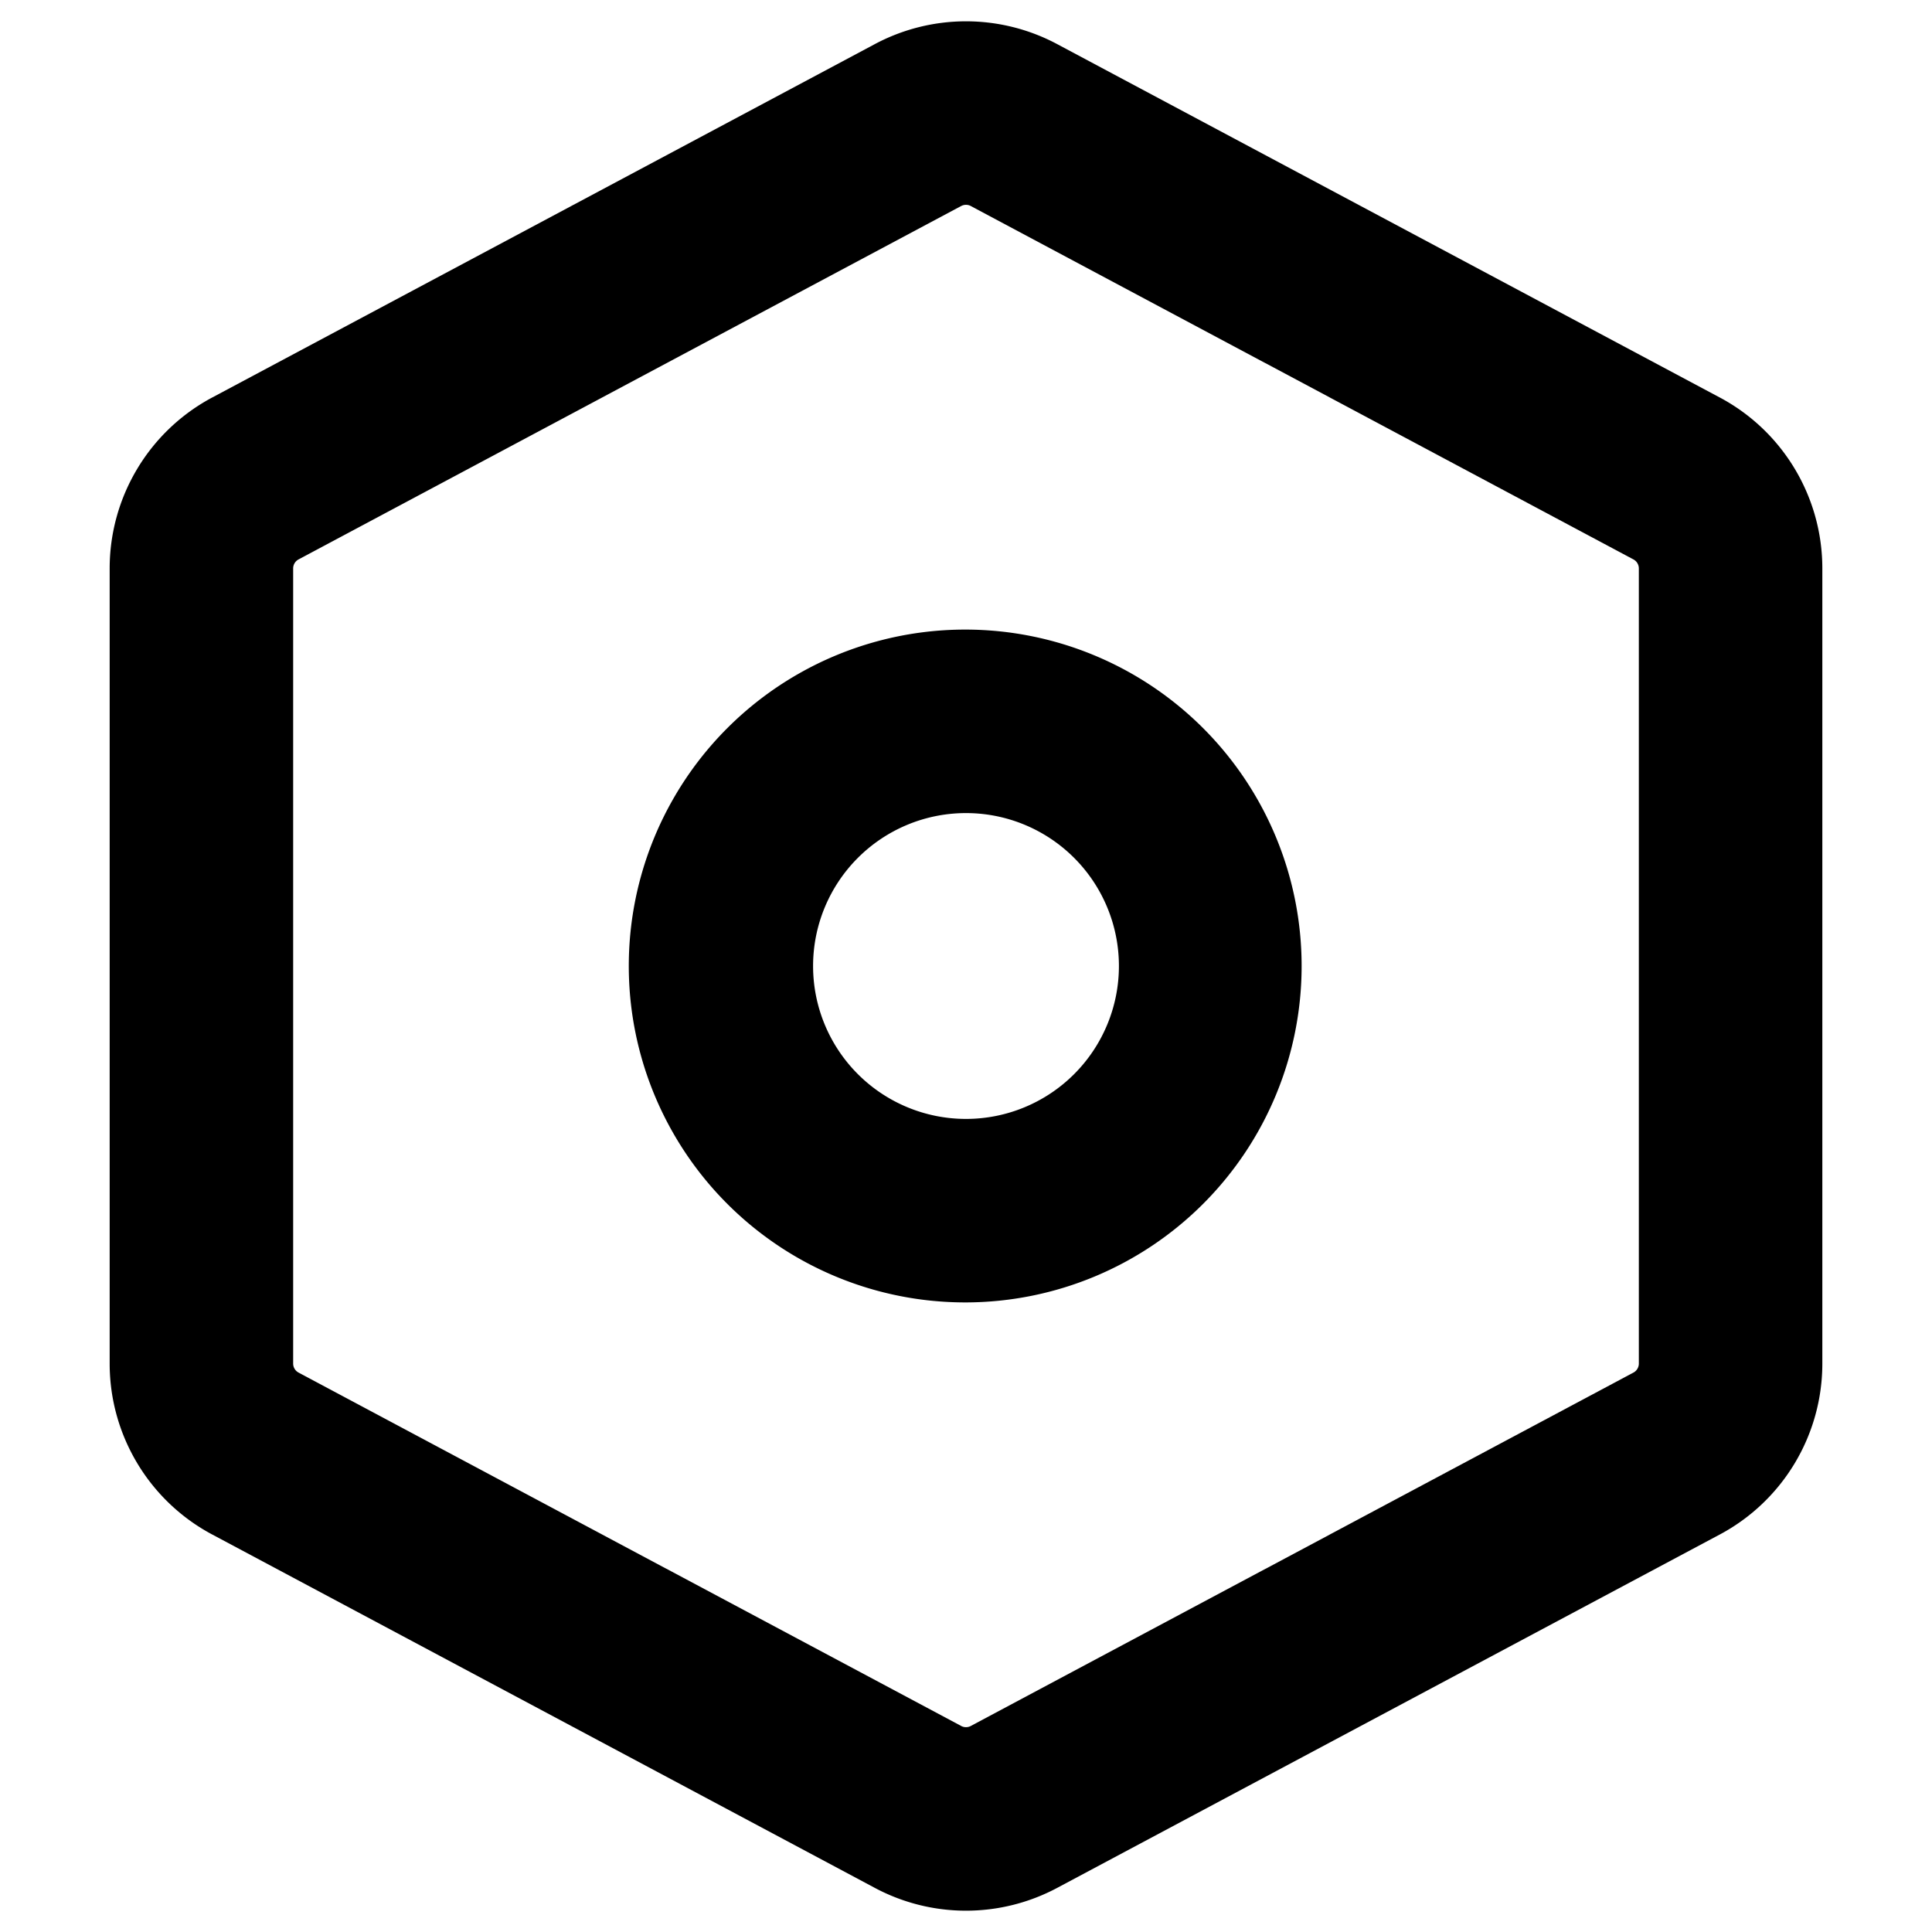 <?xml version="1.0" standalone="no"?><!DOCTYPE svg PUBLIC "-//W3C//DTD SVG 1.1//EN"
        "http://www.w3.org/Graphics/SVG/1.1/DTD/svg11.dtd">
<svg t="1611303407919" class="icon" viewBox="0 0 1024 1024" version="1.1" xmlns="http://www.w3.org/2000/svg" p-id="901"
     width="200" height="200">
    <defs>
        <style type="text/css"></style>
    </defs>
    <path d="M463.695 23.37L112.459 210.691A102.673 102.673 0 0 0 58.124 301.272v421.457c0 37.931 20.911 72.75 54.335 90.581l351.235 187.321a102.673 102.673 0 0 0 96.611 0l351.235-187.321A102.673 102.673 0 0 0 965.876 722.728v-421.457c0-37.931-20.911-72.75-54.335-90.581L560.305 23.37a102.673 102.673 0 0 0-96.611 0z m50.834 85.815l351.235 187.321A5.414 5.414 0 0 1 868.617 301.272v421.457a5.414 5.414 0 0 1-2.853 4.766l-351.235 187.321a5.414 5.414 0 0 1-5.057 0L158.236 727.494A5.414 5.414 0 0 1 155.383 722.728v-421.457c0-2.01 1.102-3.826 2.853-4.766l351.235-187.321a5.414 5.414 0 0 1 5.057 0z"></path>
    <path d="M512 333.691a178.309 178.309 0 1 0 0 356.617 178.309 178.309 0 0 0 0-356.617z m0 97.259a81.049 81.049 0 1 1 0 162.099 81.049 81.049 0 0 1 0-162.099z"></path>
</svg>